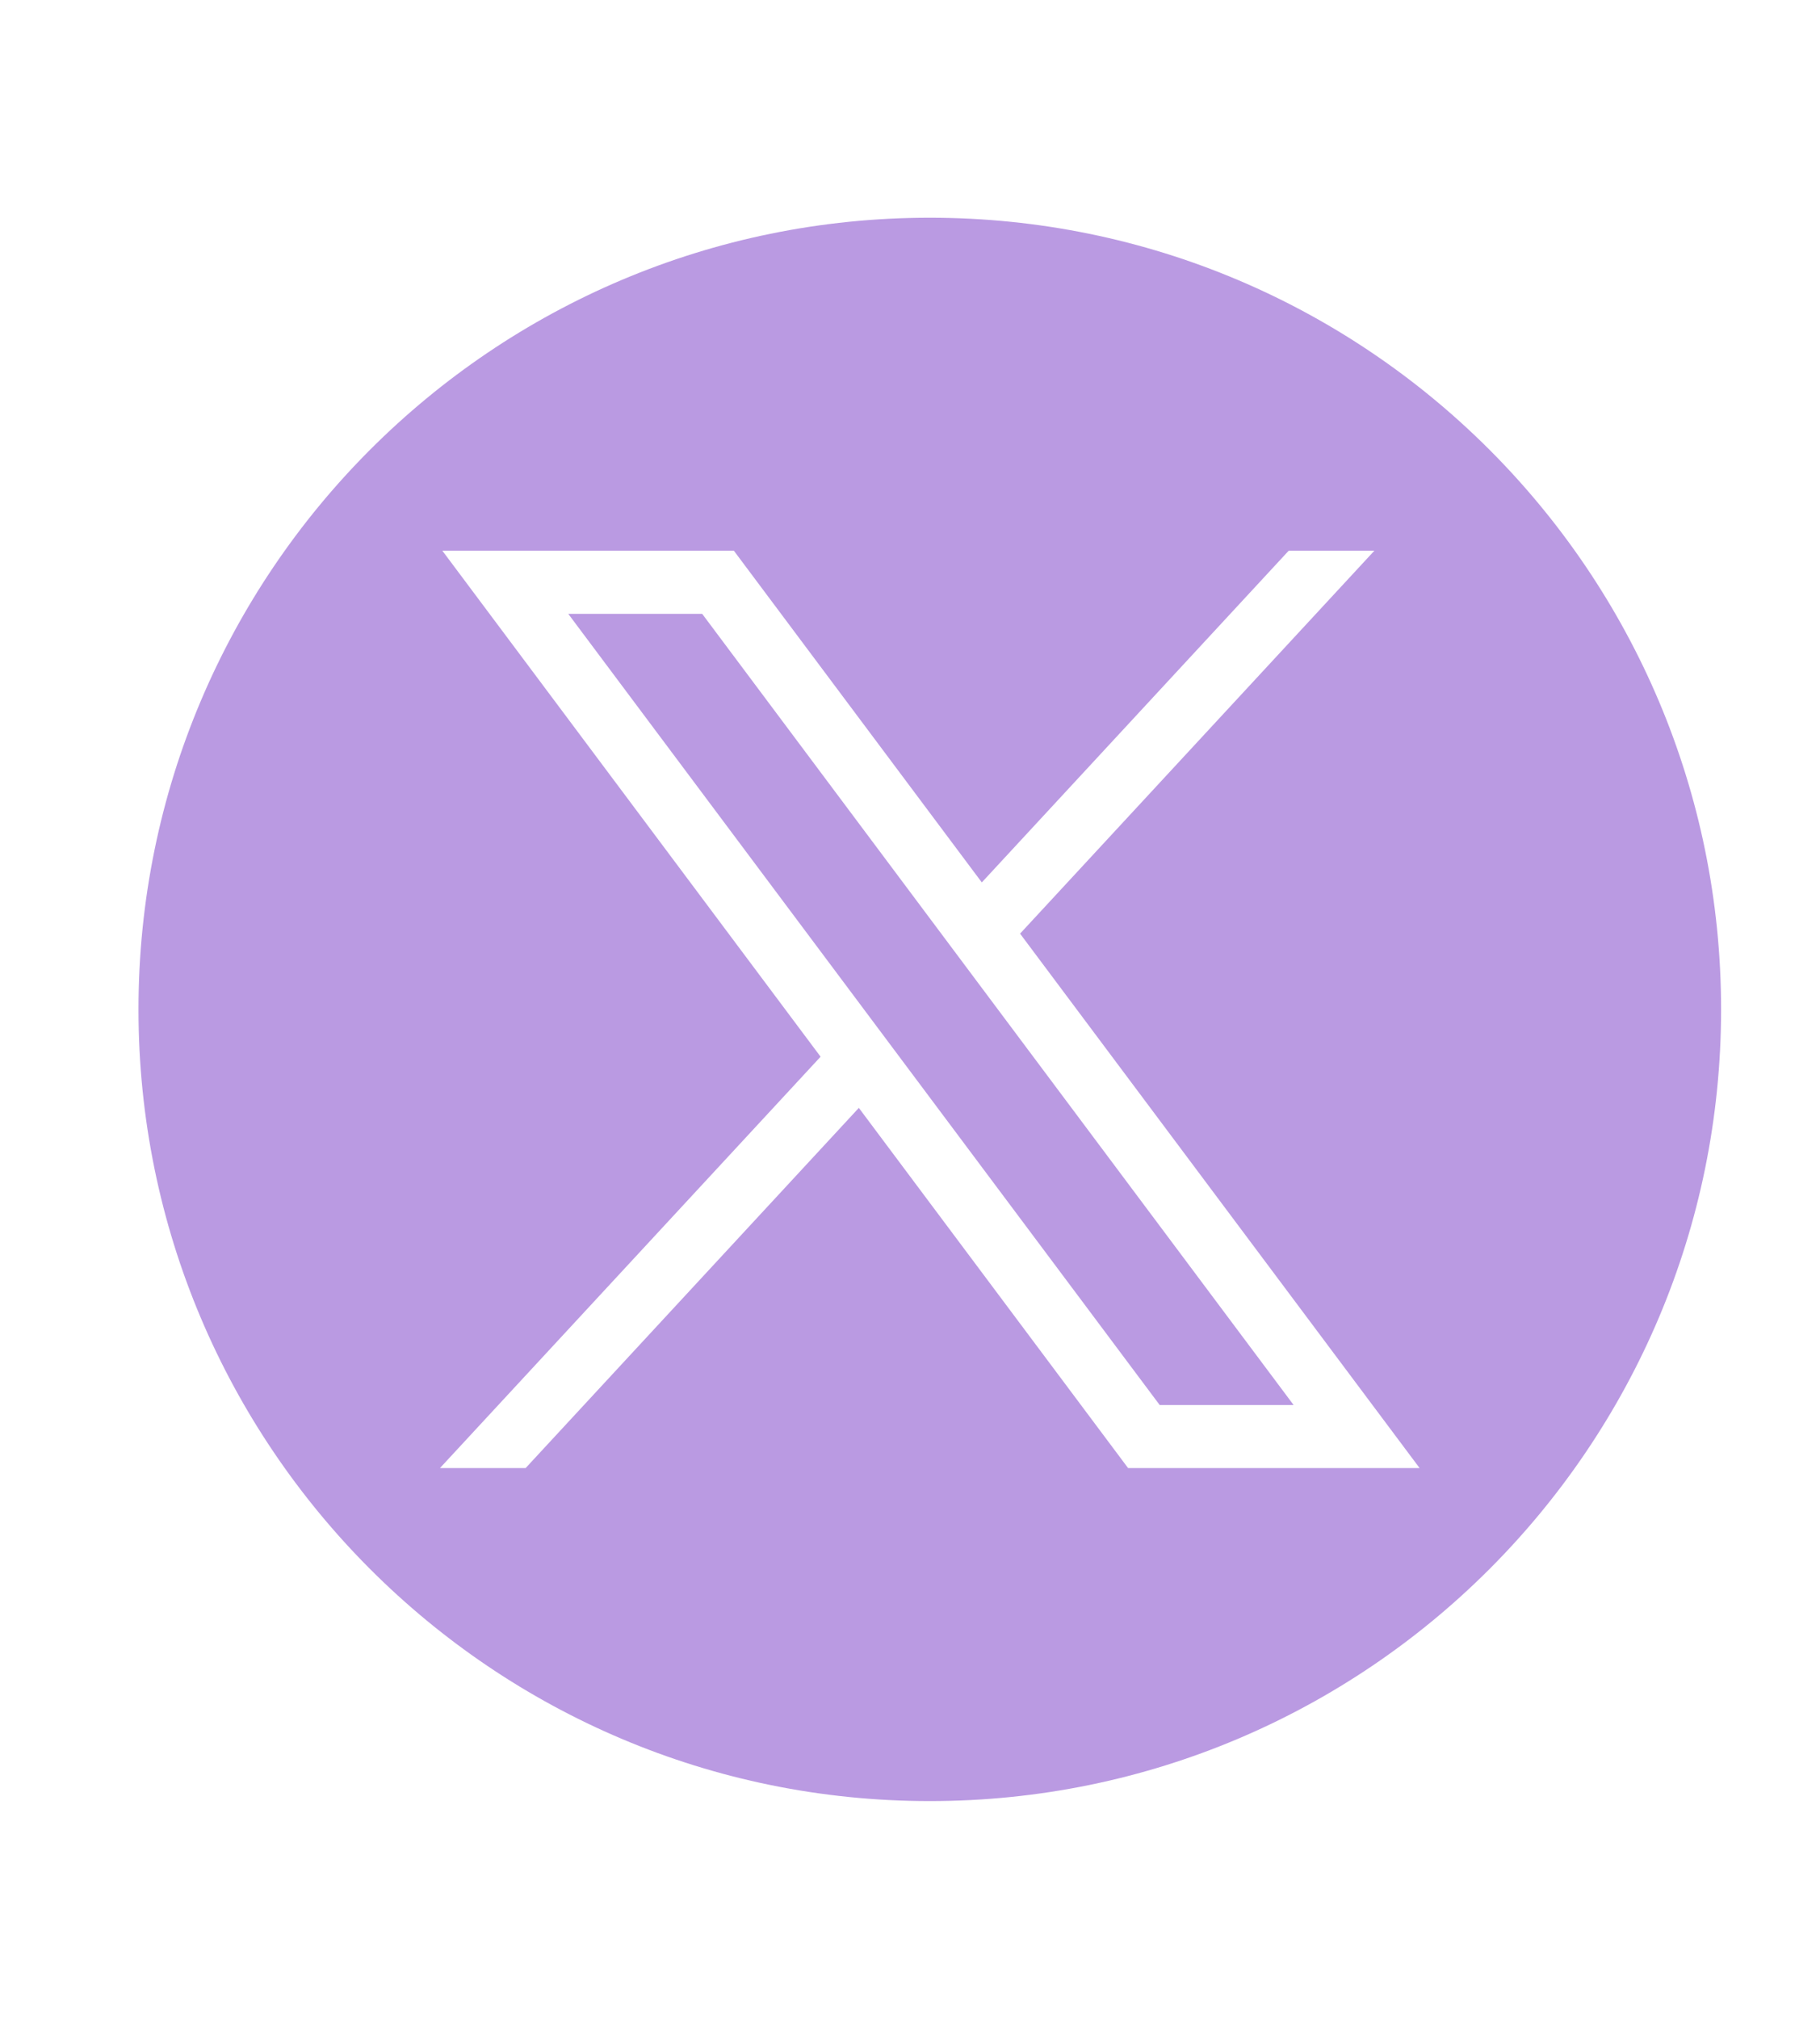 <svg width="46" height="51" viewBox="0 0 46 51" fill="none" xmlns="http://www.w3.org/2000/svg">
<g clip-path="url(#clip0_3140_22383)">
<path d="M14.363 15.508L29.31 35.493H32.695L17.748 15.508H14.363Z" fill="#BA9AE2"/>
<path d="M23.5 5.5C12.454 5.5 3.5 14.454 3.5 25.5C3.5 36.546 12.454 45.5 23.5 45.5C34.546 45.5 43.5 36.546 43.5 25.5C43.5 14.454 34.546 5.5 23.5 5.5ZM28.512 37.087L21.707 27.988L13.285 37.087H11.12L20.74 26.695L11.18 13.912H18.548L24.815 22.292L32.572 13.912H34.737L25.782 23.586L35.88 37.087H28.512Z" fill="#BA9AE2"/>
</g>
<defs>
<clipPath id="clip0_3140_22383">
<rect width="40" height="40" fill="white" transform="translate(3.5 5.5)"/>
</clipPath>
</defs>
</svg>
